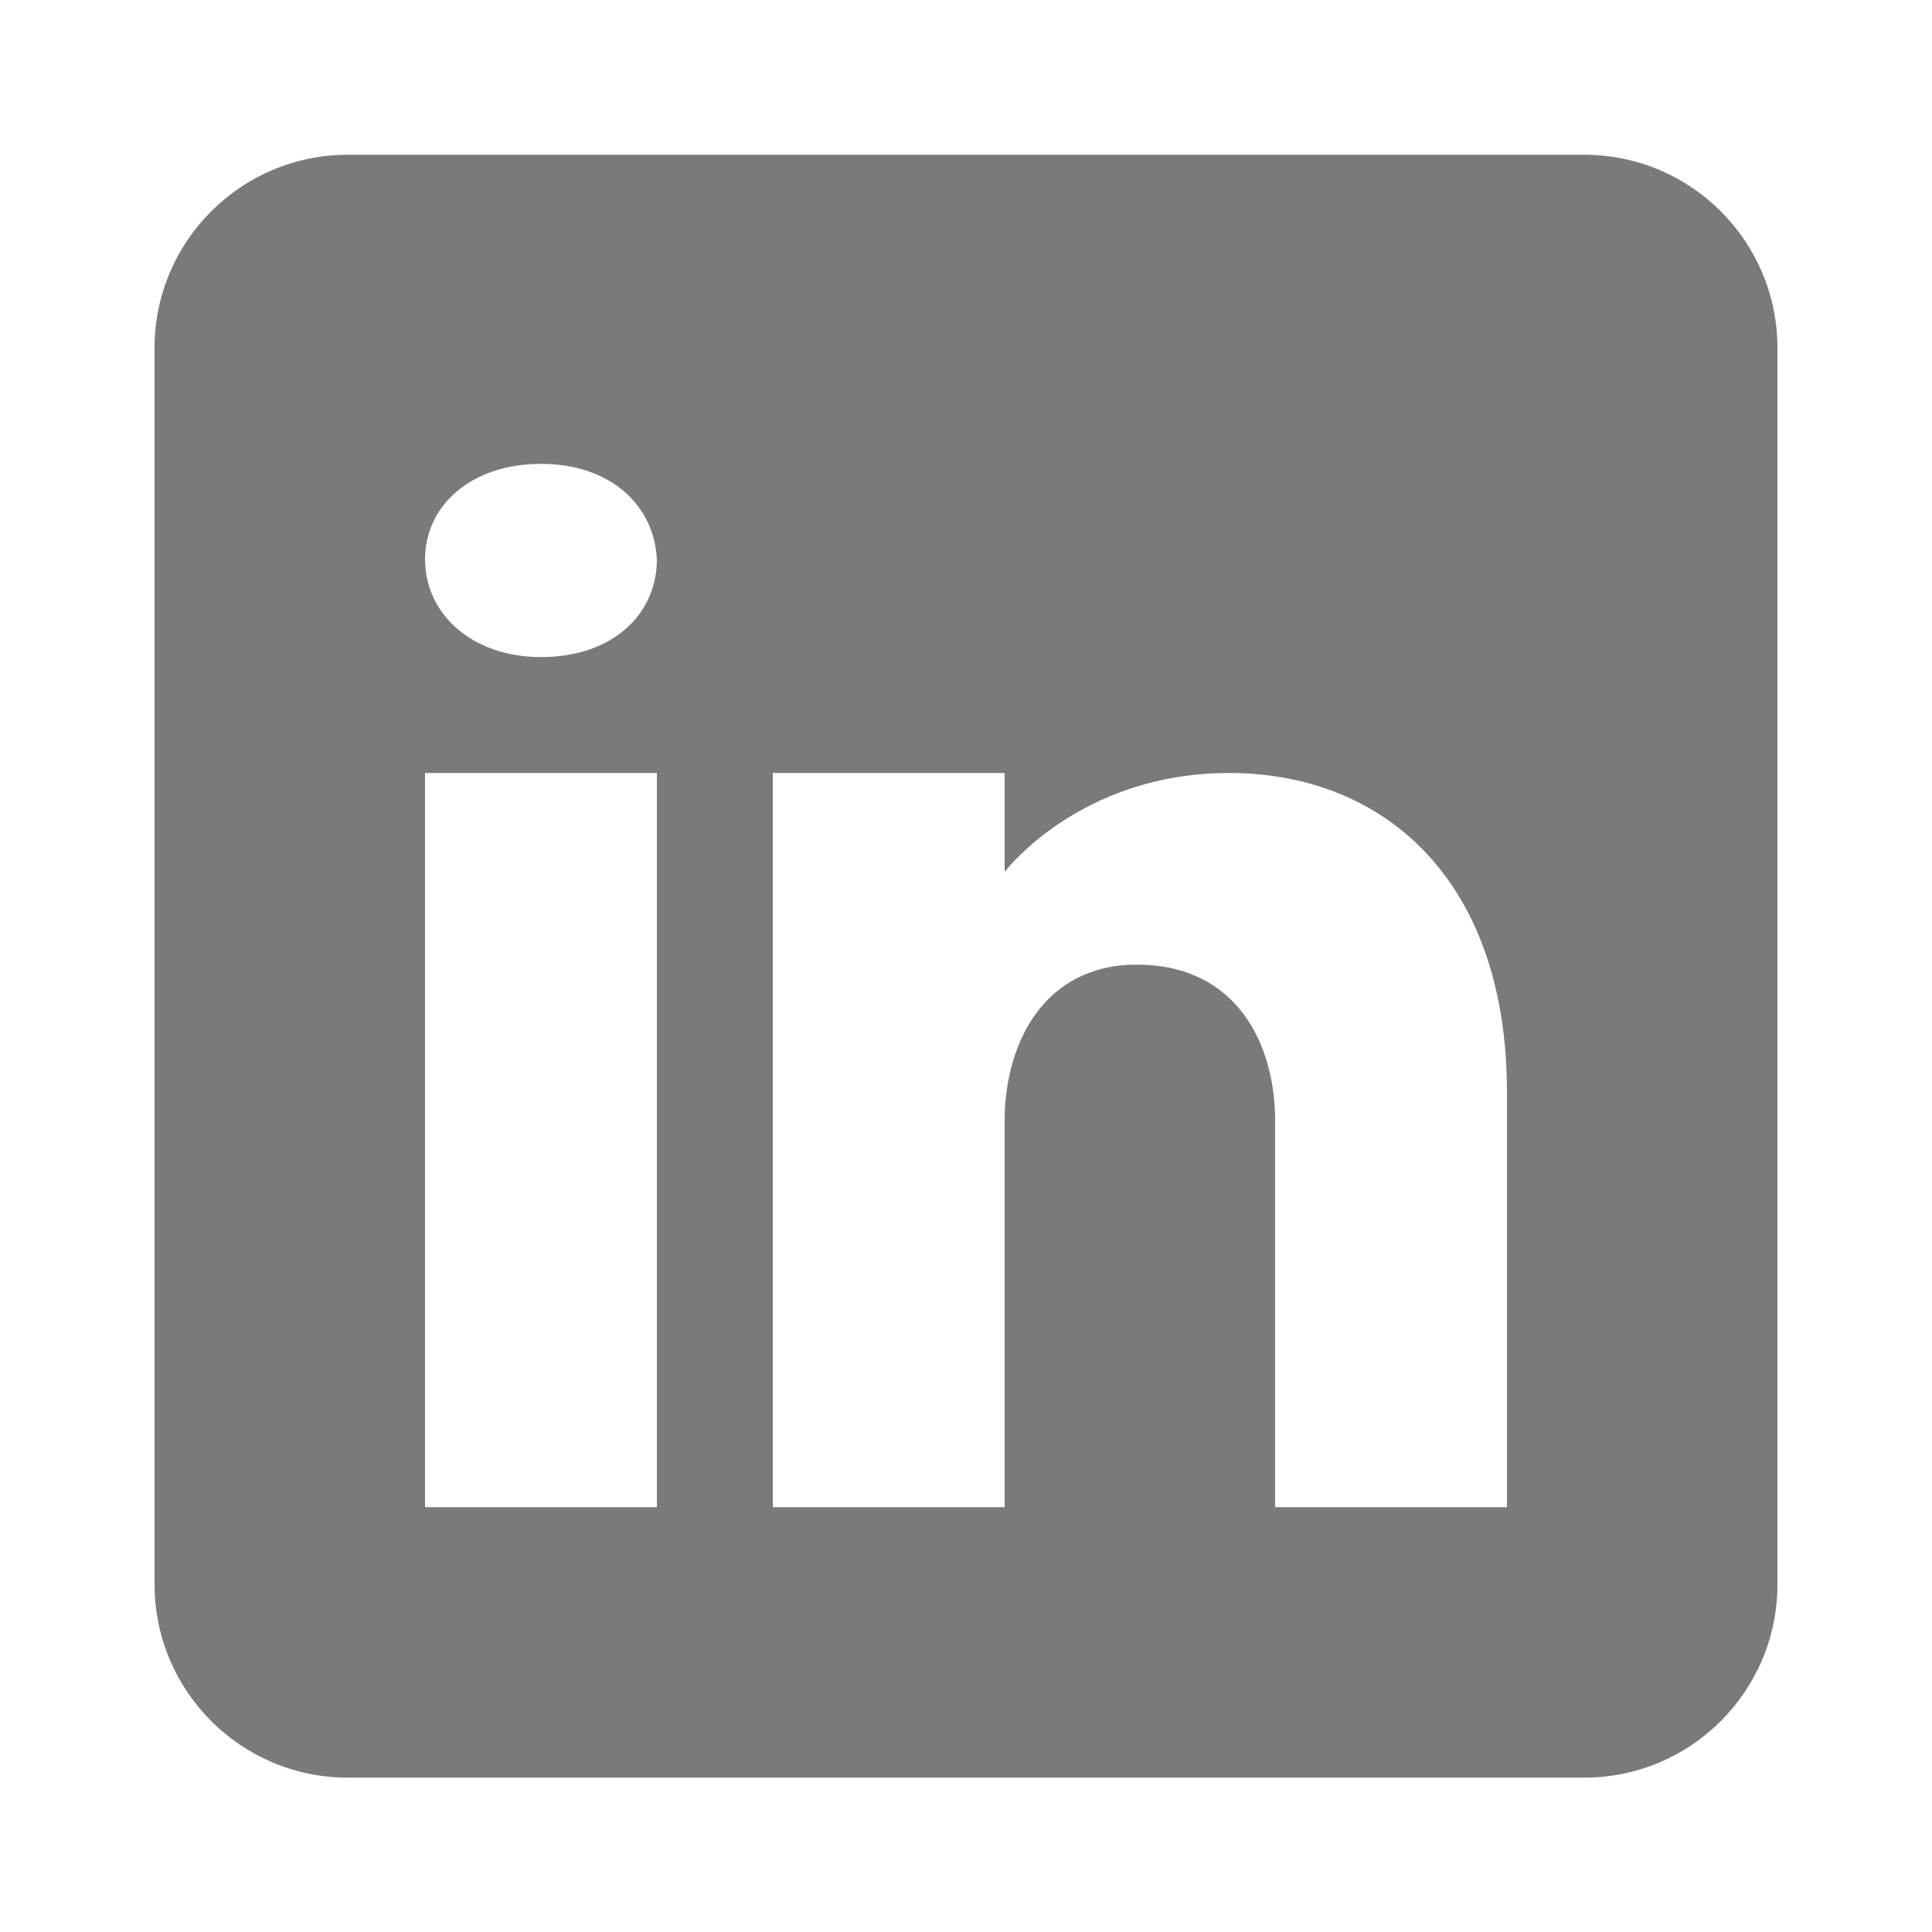<svg xmlns="http://www.w3.org/2000/svg" width="20" height="20" fill="none" viewBox="0 0 20 20"><path fill="#7A7A7A" d="M16.4 1.602H3.6C2.496 1.602 1.6 2.498 1.6 3.602V16.402C1.6 17.506 2.496 18.402 3.6 18.402H16.4C17.504 18.402 18.4 17.506 18.4 16.402V3.602C18.4 2.498 17.504 1.602 16.4 1.602ZM6.8 8.002V15.602H4.4V8.002H6.8ZM4.4 5.79C4.4 5.23 4.88 4.802 5.6 4.802C6.32 4.802 6.772 5.23 6.8 5.79C6.8 6.35 6.352 6.802 5.6 6.802C4.88 6.802 4.4 6.35 4.4 5.79ZM15.6 15.602H13.2C13.2 15.602 13.2 11.898 13.2 11.602C13.2 10.802 12.8 10.002 11.8 9.986H11.768C10.8 9.986 10.4 10.81 10.4 11.602C10.4 11.966 10.4 15.602 10.4 15.602H8V8.002H10.4V9.026C10.4 9.026 11.172 8.002 12.724 8.002C14.312 8.002 15.6 9.094 15.6 11.306V15.602Z"/></svg>